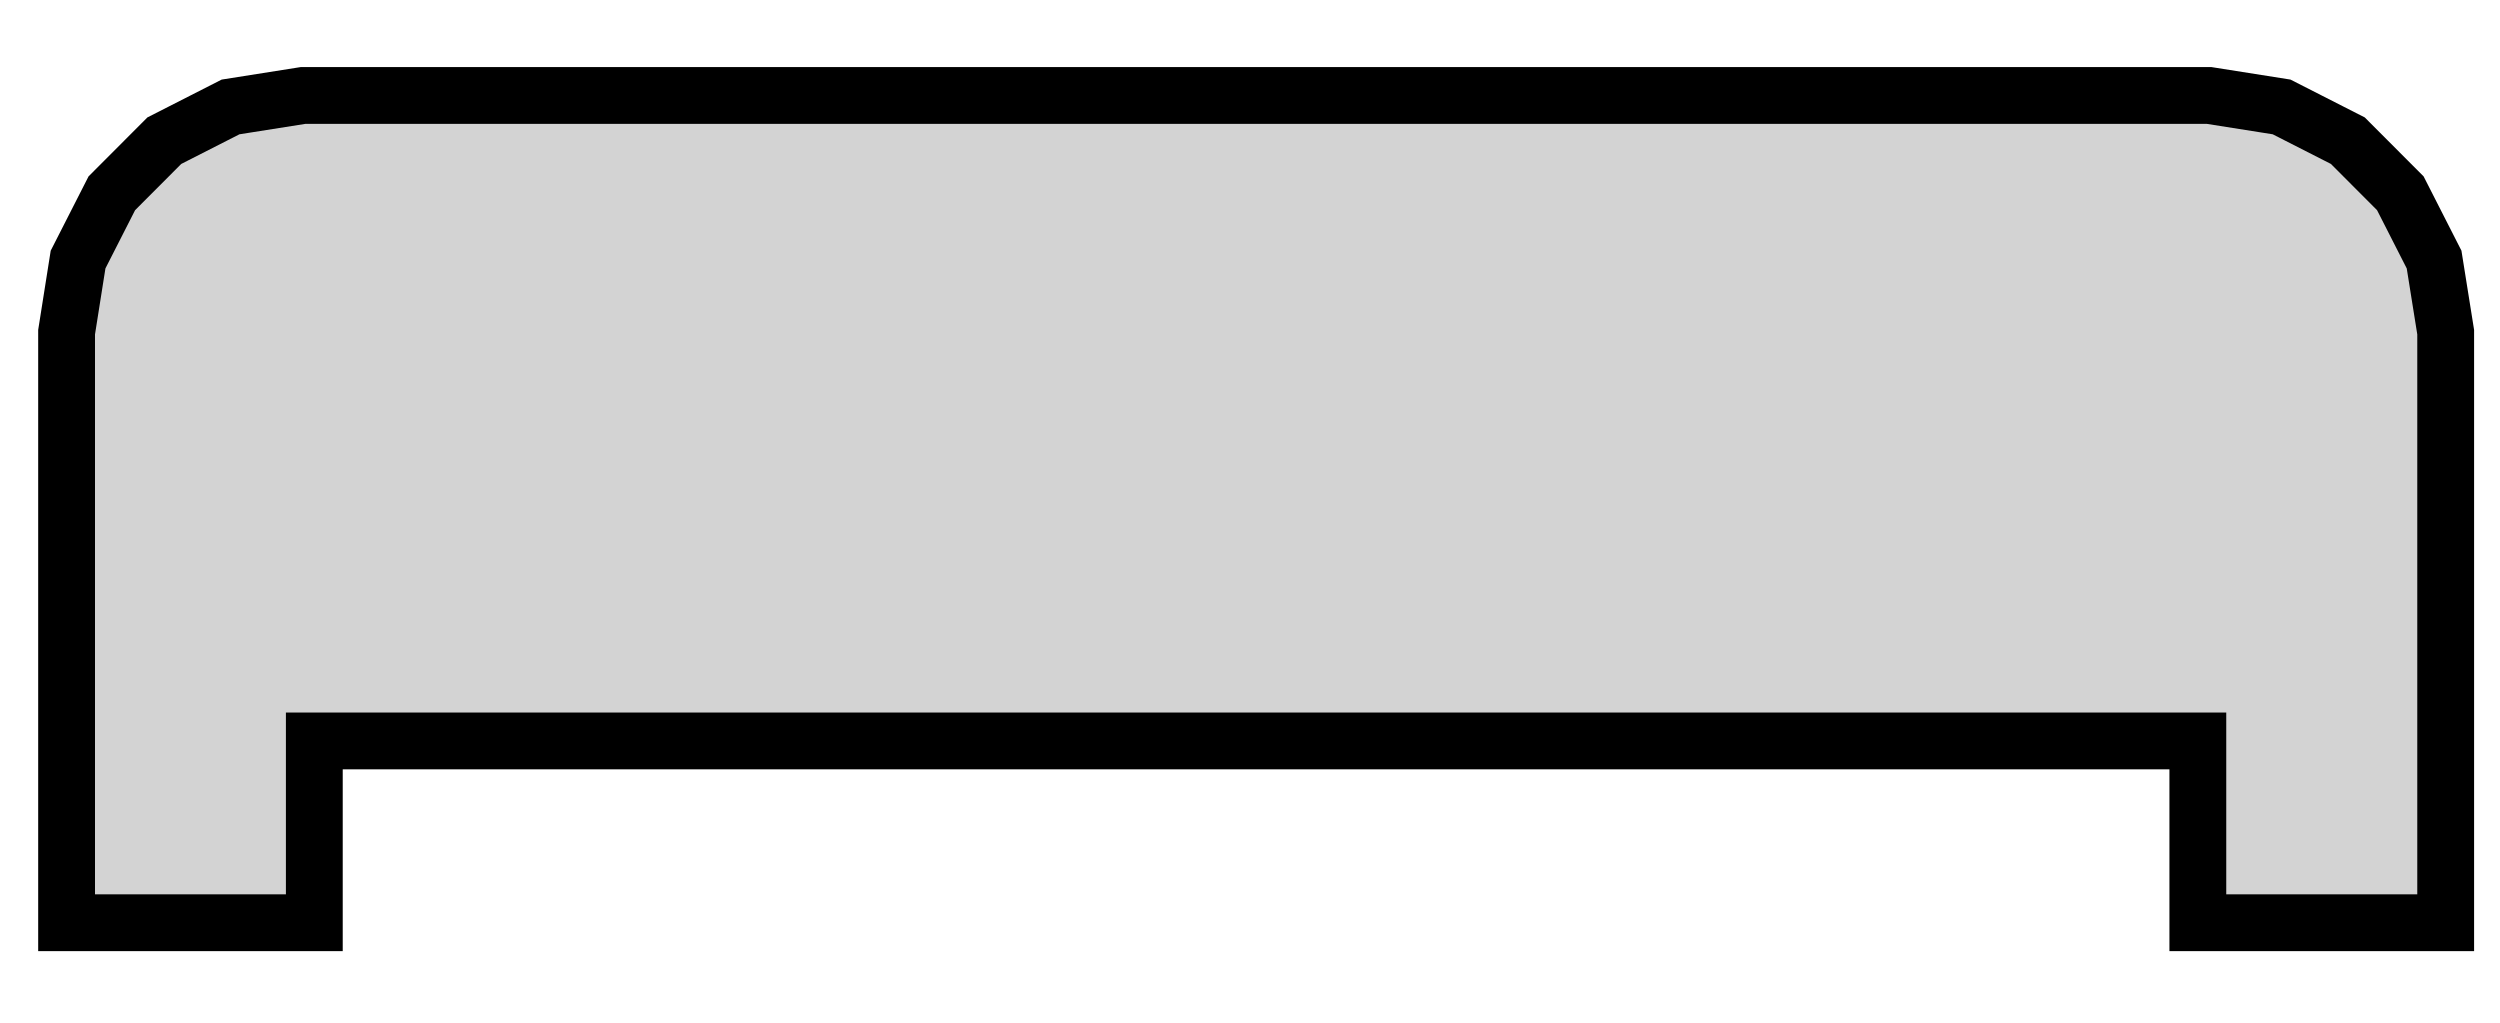 <?xml version="1.0" standalone="no"?>
<!DOCTYPE svg PUBLIC "-//W3C//DTD SVG 1.1//EN" "http://www.w3.org/Graphics/SVG/1.1/DTD/svg11.dtd">
<svg width="22mm" height="9mm" viewBox="57 -38 22 9" xmlns="http://www.w3.org/2000/svg" version="1.1">
<title>OpenSCAD Model</title>
<path d="
M 59.766,-31.48 L 76.341,-31.48 L 76.341,-29.88 L 78.522,-29.88 L 78.522,-35.077 L 78.42,-35.716
 L 78.123,-36.299 L 77.661,-36.762 L 77.078,-37.059 L 76.439,-37.16 L 59.668,-37.16 L 59.029,-37.059
 L 58.446,-36.762 L 57.984,-36.299 L 57.687,-35.716 L 57.586,-35.077 L 57.586,-29.88 L 59.766,-29.88
 z
" stroke="black" fill="lightgray" stroke-width="0.5"/>
</svg>

